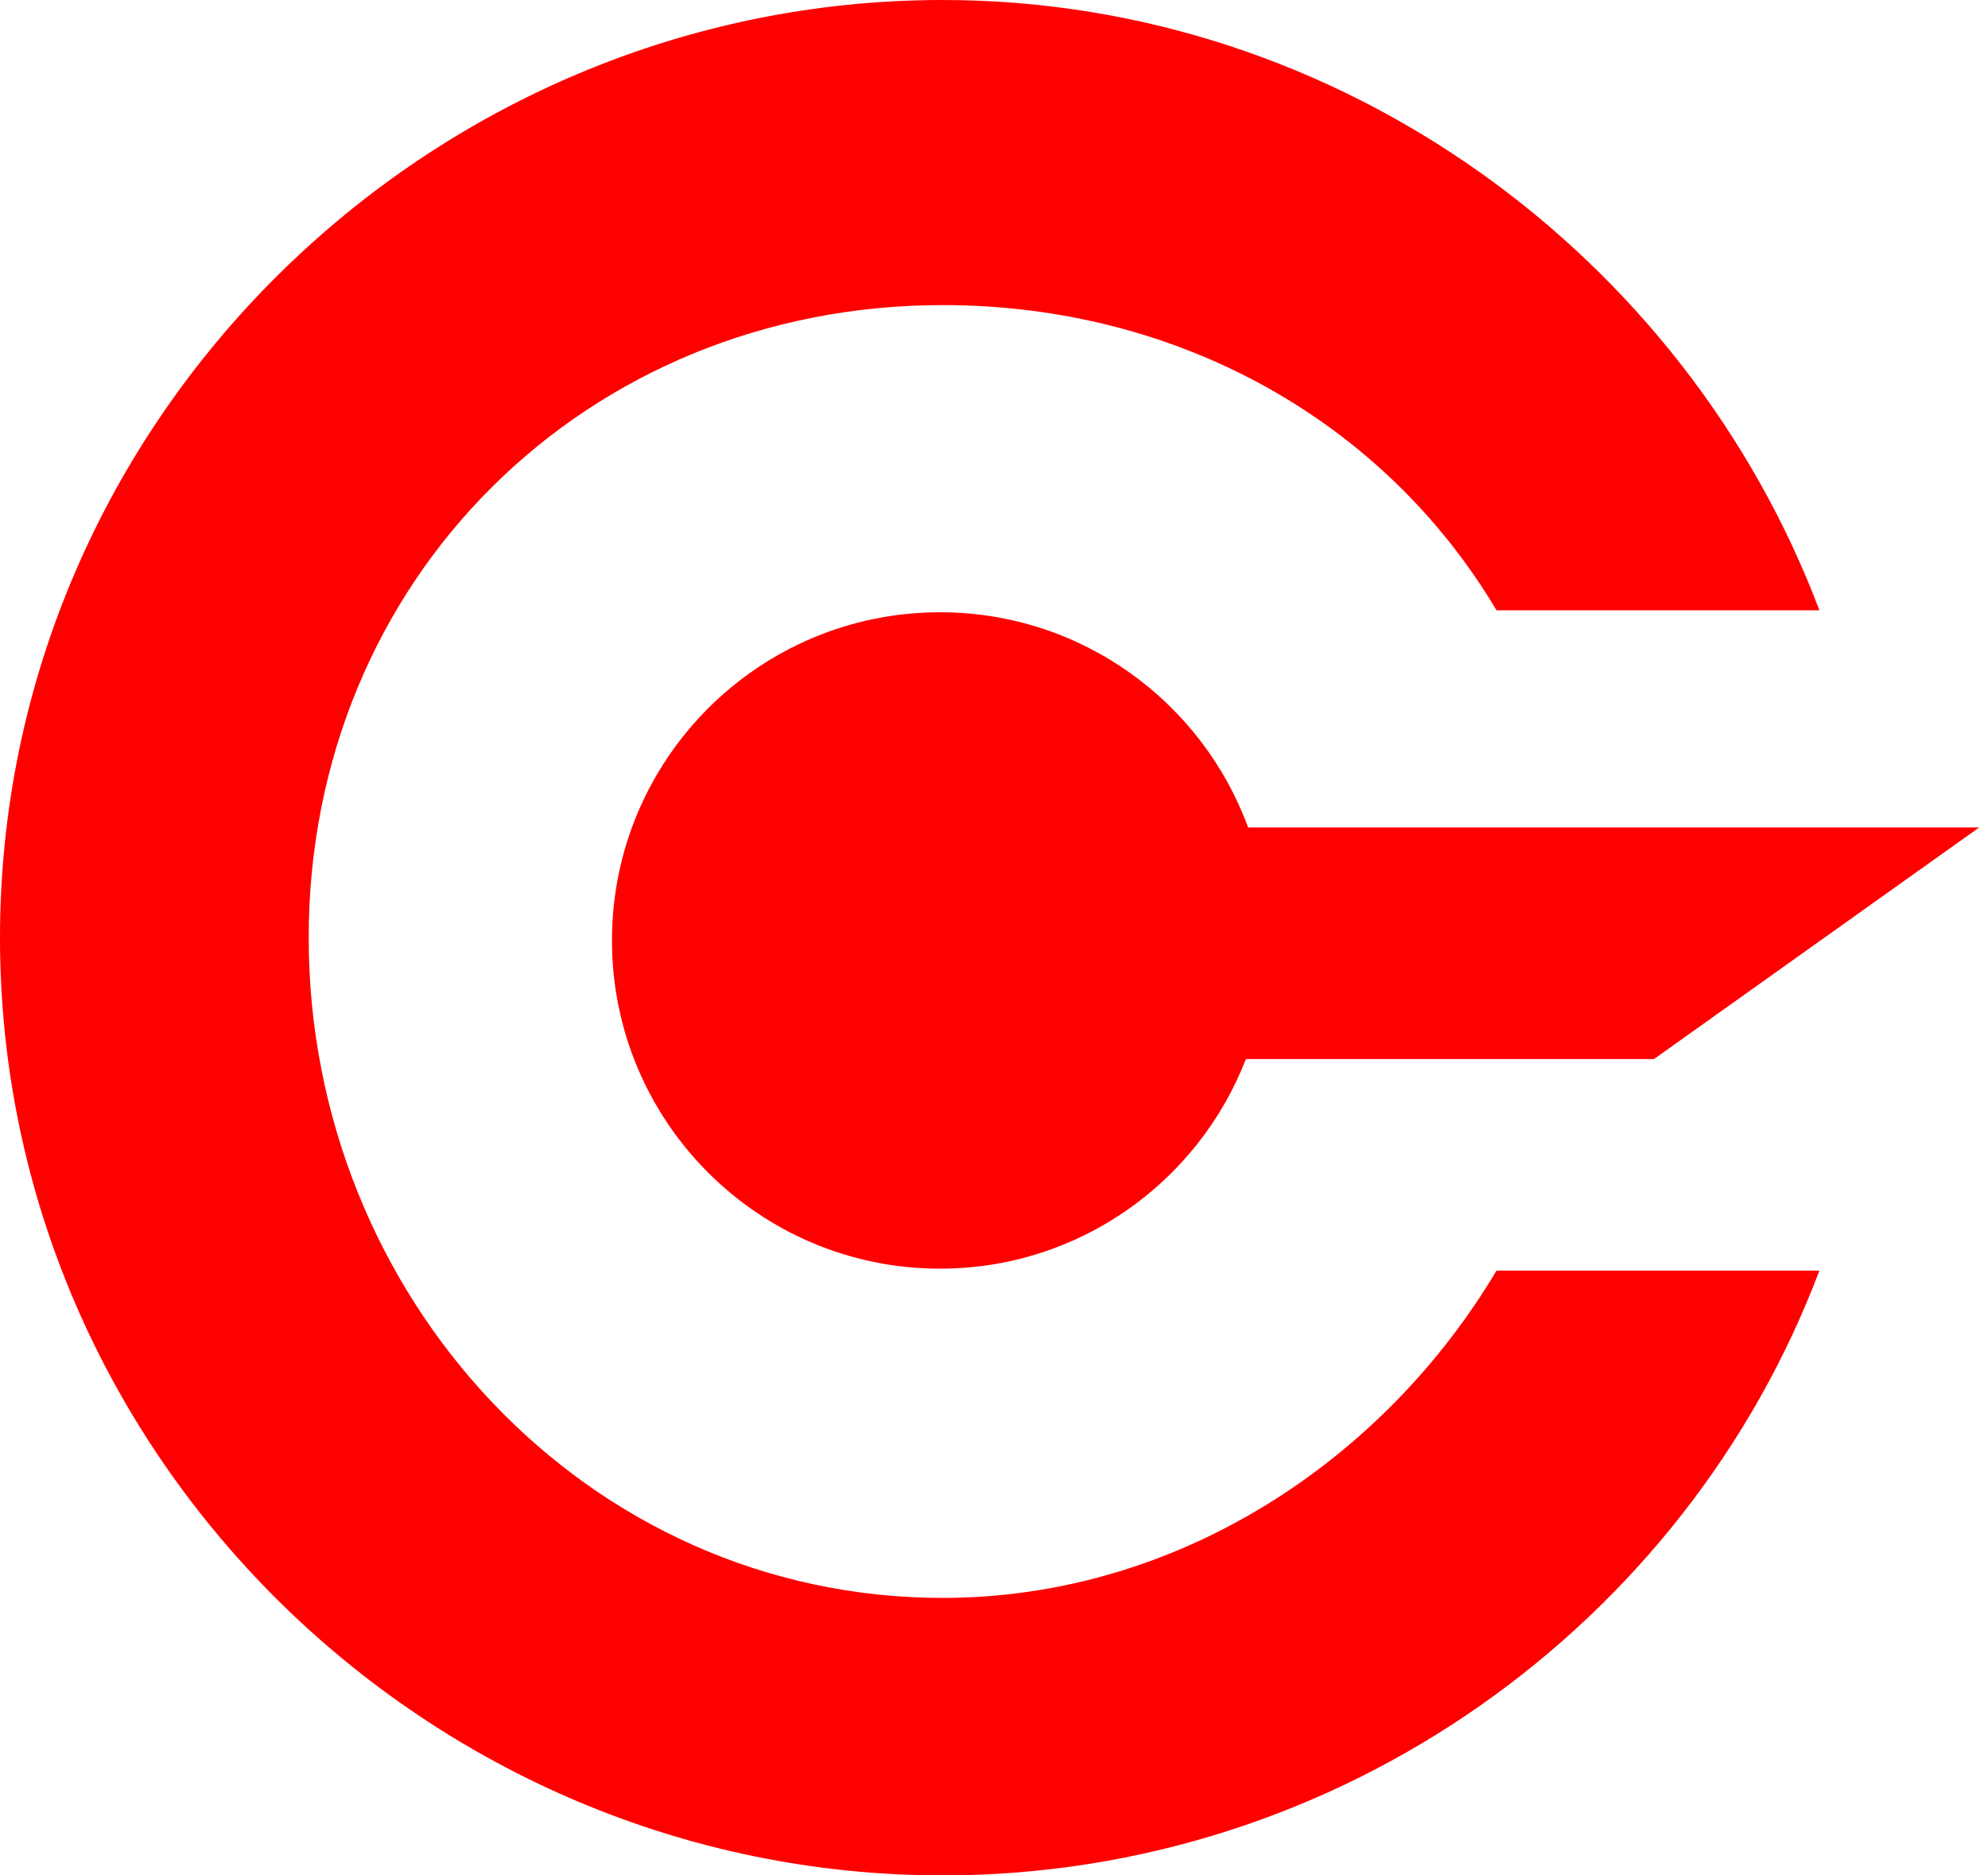 <svg width="53" height="50" viewBox="0 0 53 50" fill="none" xmlns="http://www.w3.org/2000/svg">
<g clip-path="url(#clip0)">
<path fill-rule="evenodd" clip-rule="evenodd" d="M39.897 16.271C36.893 11.221 31.405 8.134 25.132 8.134C15.635 8.134 8.23 15.441 8.23 25C8.23 34.559 15.635 42.602 25.132 42.602C31.405 42.602 36.893 38.926 39.897 33.876H48.505C44.947 43.301 35.744 50 25.132 50C11.414 50 -0 38.807 -0 25C-0 11.193 11.414 0 25.132 0C35.744 0 44.947 6.846 48.505 16.271H39.897V16.271ZM52.768 22.059L44.096 28.235H33.216C31.948 31.505 28.776 33.824 25.061 33.824C20.231 33.824 16.315 29.906 16.315 25.074C16.315 20.241 20.231 16.324 25.061 16.324C28.832 16.324 32.046 18.712 33.274 22.059H52.768Z" fill="#FF0000"/>
</g>
<defs>
<clipPath id="clip0">
<rect width="52.769" height="50" fill="white"/>
</clipPath>
</defs>
</svg>
